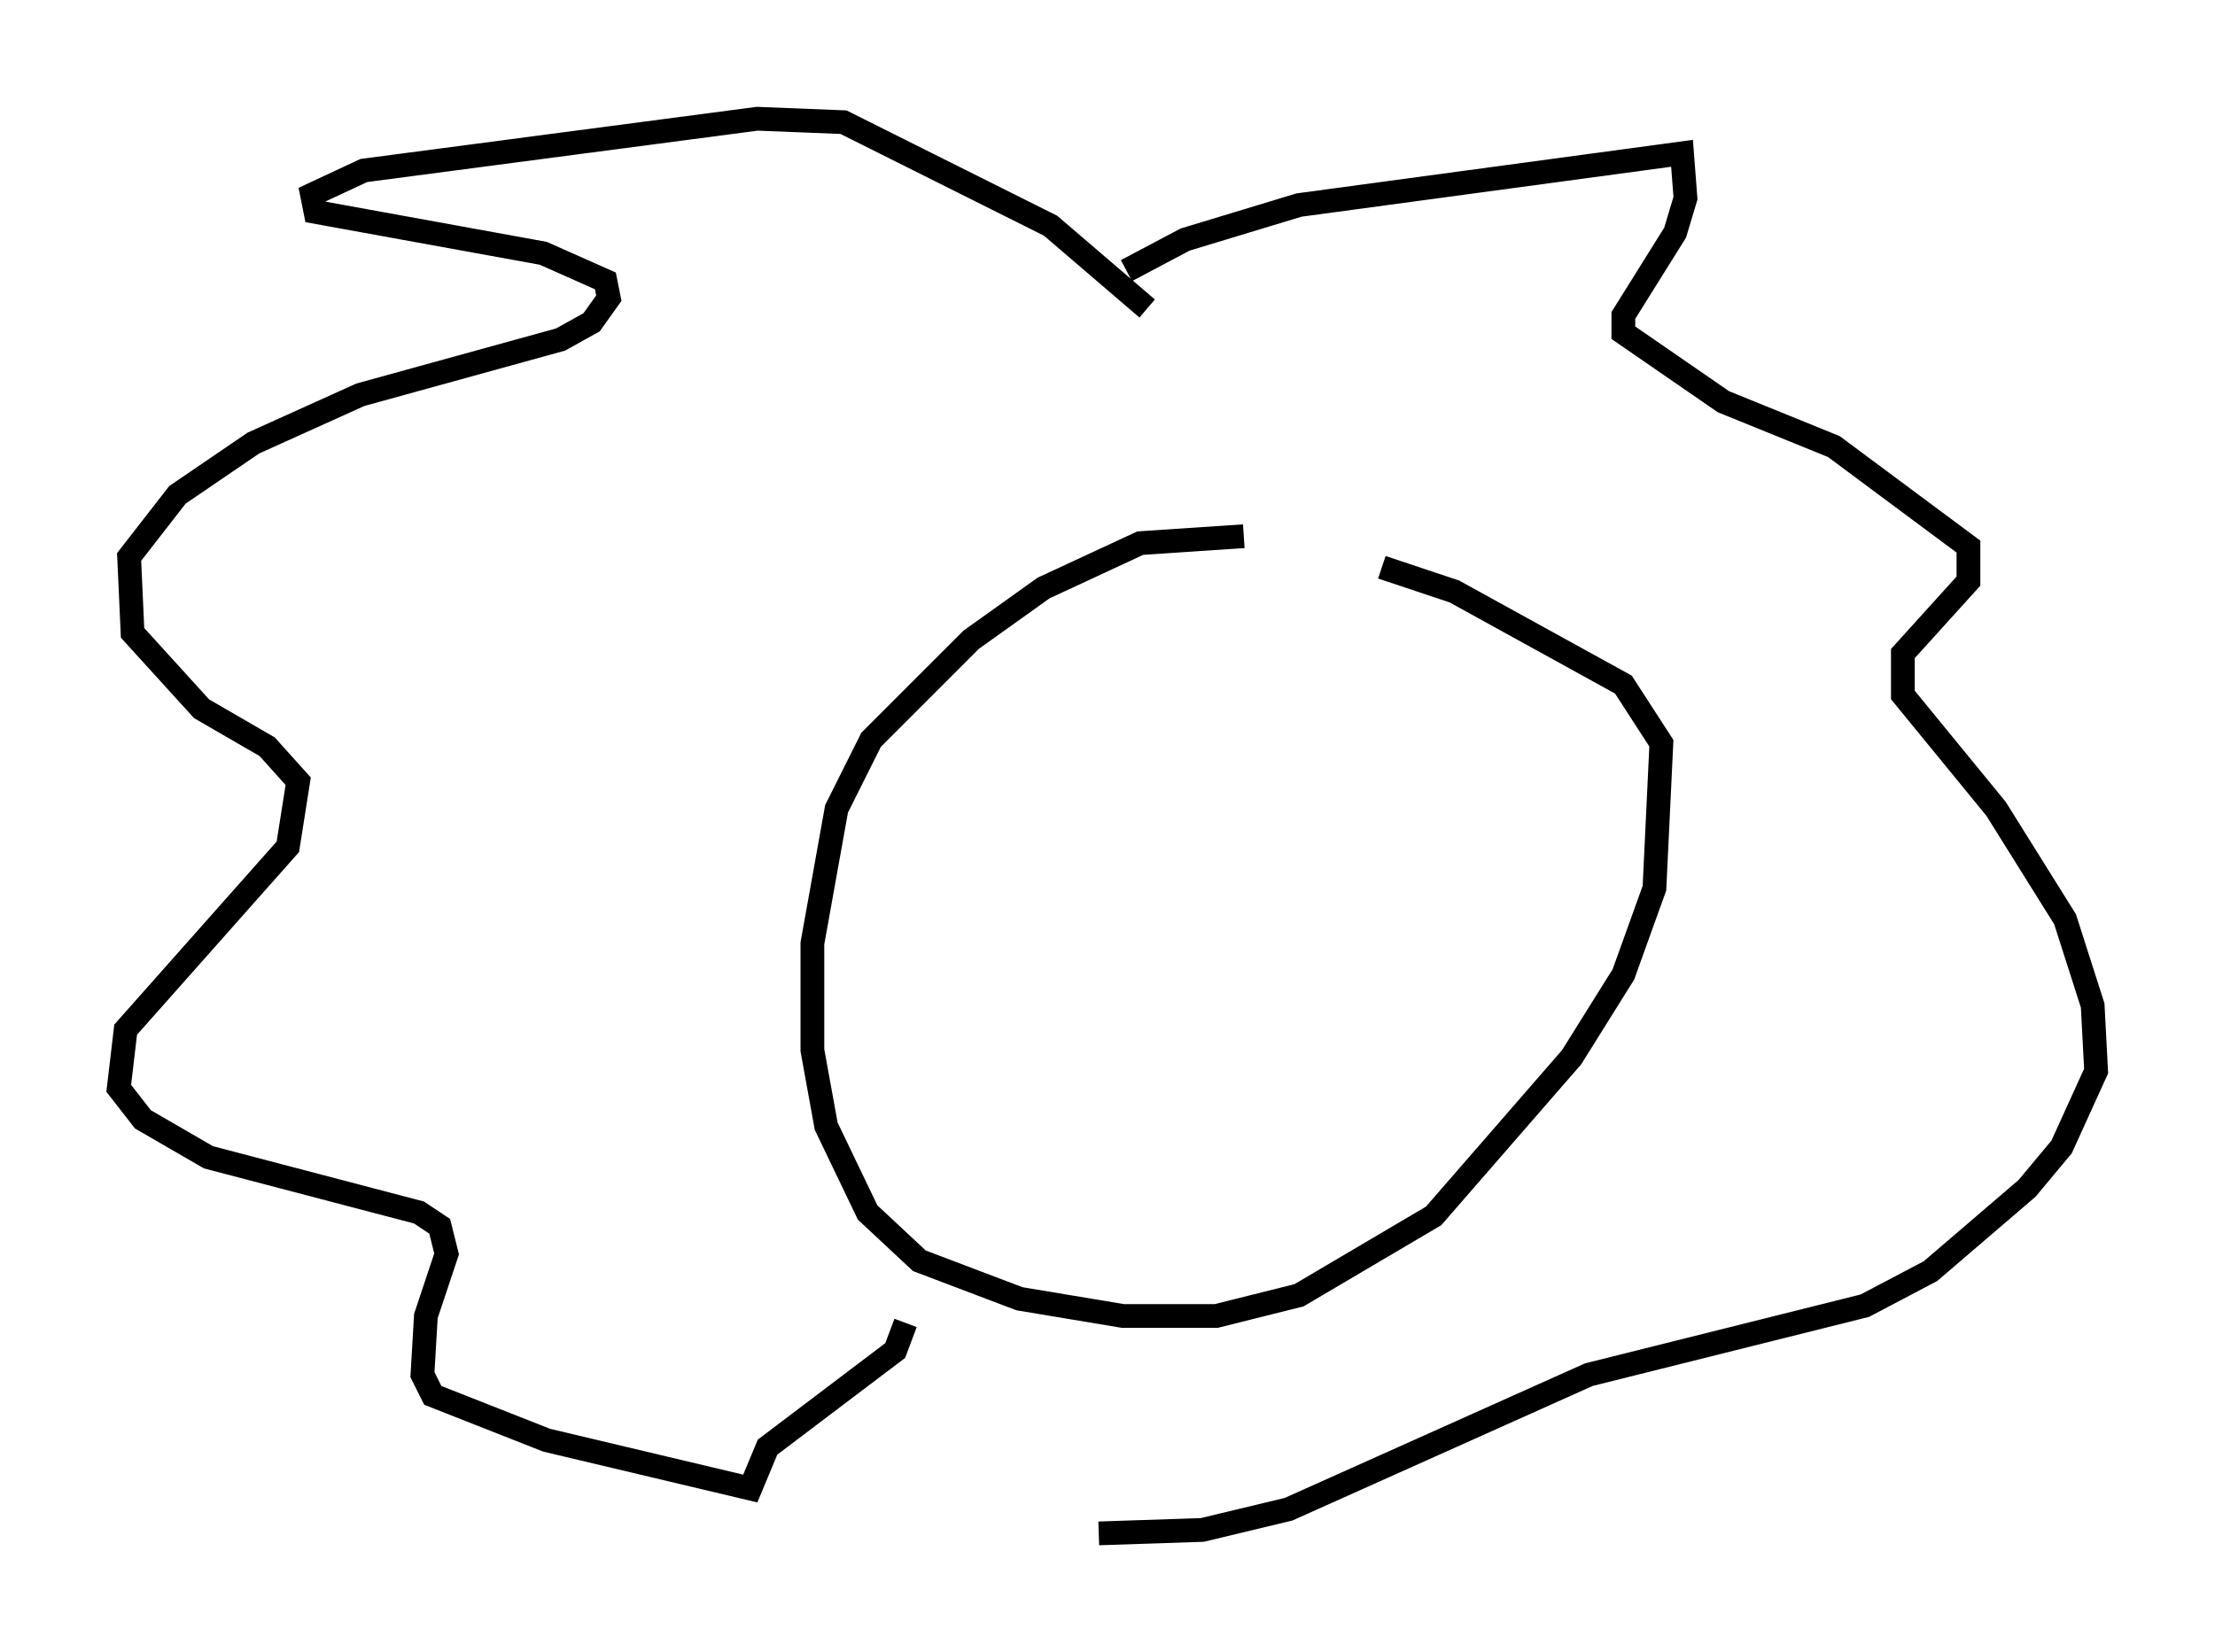 <?xml version="1.0" encoding="utf-8" ?>
<svg baseProfile="full" height="69.553" version="1.1" width="93.229" xmlns="http://www.w3.org/2000/svg" xmlns:ev="http://www.w3.org/2001/xml-events" xmlns:xlink="http://www.w3.org/1999/xlink"><defs /><rect fill="white" height="69.553" width="93.229" x="0" y="0" /><path d="M61.357, 23.592 m-9.006, -1.017 l-4.358, 0.291 -4.067, 1.888 l-3.05, 2.179 -4.212, 4.212 l-1.453, 2.905 -1.017, 5.665 l0.0, 4.503 0.581, 3.196 l1.743, 3.631 2.179, 2.034 l4.212, 1.598 4.358, 0.726 l3.922, 0.0 3.486, -0.872 l5.665, -3.341 5.81, -6.682 l2.179, -3.486 1.307, -3.631 l0.291, -6.101 -1.598, -2.469 l-7.117, -3.922 -3.05, -1.017 m-9.877, -10.894 l-4.067, -3.486 -8.715, -4.358 l-3.631, -0.145 -16.559, 2.179 l-2.179, 1.017 0.145, 0.726 l9.587, 1.743 2.615, 1.162 l0.145, 0.726 -0.726, 1.017 l-1.307, 0.726 -8.425, 2.324 l-4.503, 2.034 -3.196, 2.179 l-2.034, 2.615 0.145, 3.196 l2.905, 3.196 2.76, 1.598 l1.307, 1.453 -0.436, 2.76 l-6.827, 7.698 -0.291, 2.469 l1.017, 1.307 2.76, 1.598 l8.86, 2.324 0.872, 0.581 l0.291, 1.162 -0.872, 2.615 l-0.145, 2.469 0.436, 0.872 l4.793, 1.888 8.57, 2.034 l0.726, -1.743 5.374, -4.067 l0.436, -1.162 m9.296, -44.302 l2.469, -1.307 4.793, -1.453 l16.123, -2.179 0.145, 1.888 l-0.436, 1.453 -2.179, 3.486 l0.0, 0.726 4.212, 2.905 l4.648, 1.888 5.665, 4.212 l0.0, 1.453 -2.76, 3.05 l0.0, 1.743 3.922, 4.793 l2.905, 4.648 1.162, 3.631 l0.145, 2.76 -1.453, 3.196 l-1.453, 1.743 -4.067, 3.486 l-2.76, 1.453 -11.62, 2.905 l-12.637, 5.665 -3.631, 0.872 l-4.358, 0.145 " fill="none" stroke="black" stroke-width="1" /></svg>